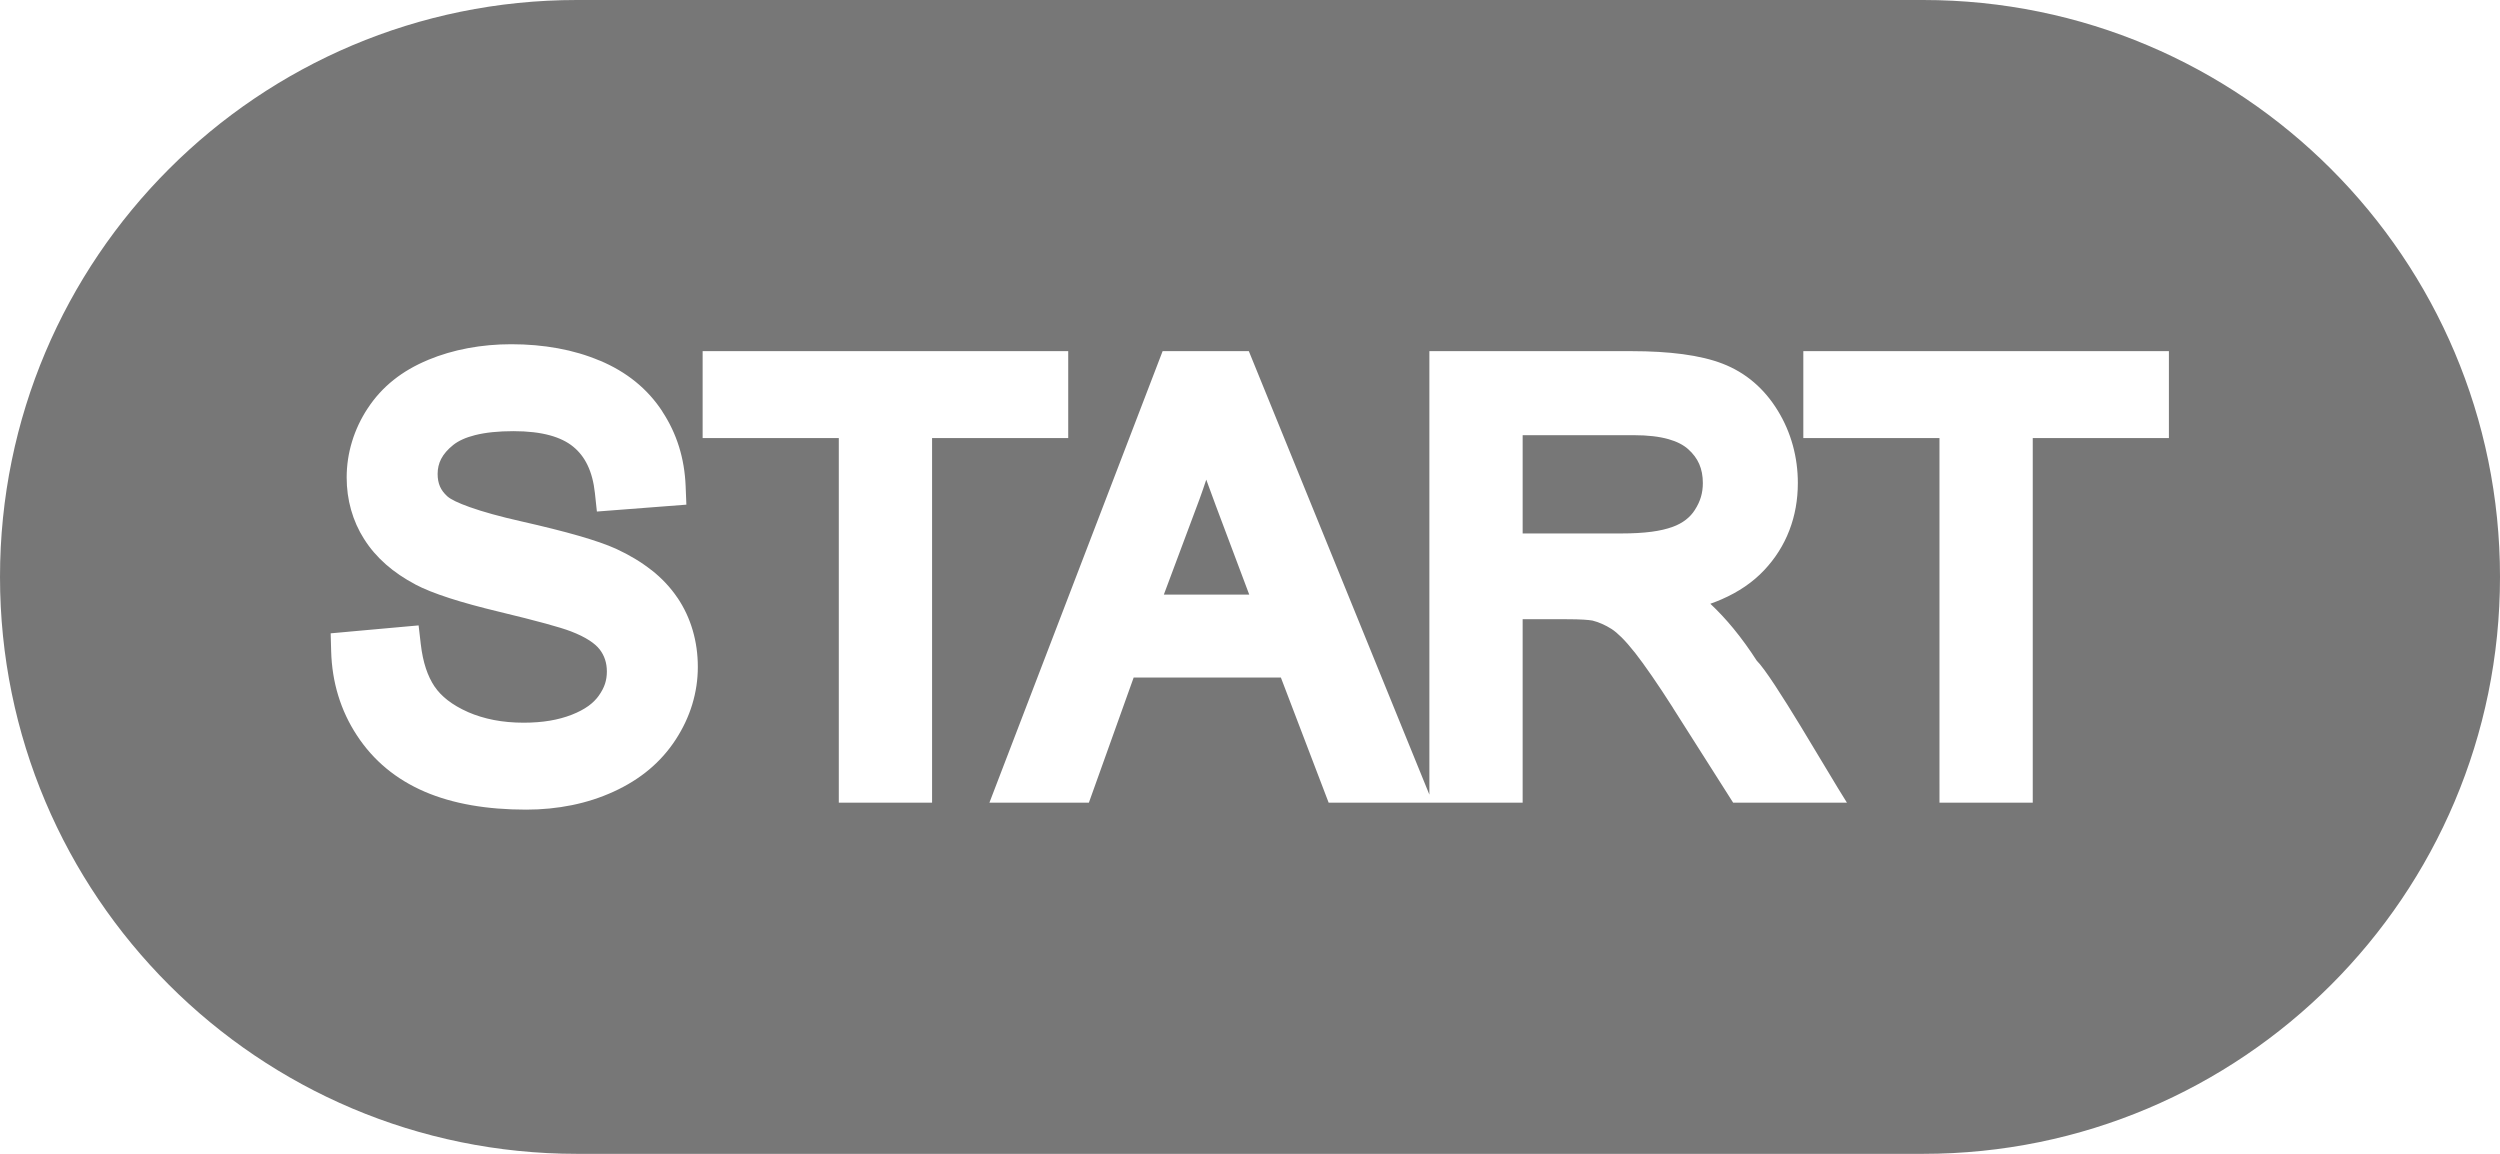<?xml version="1.0" encoding="UTF-8"?>
<!DOCTYPE svg PUBLIC "-//W3C//DTD SVG 1.1//EN" "http://www.w3.org/Graphics/SVG/1.1/DTD/svg11.dtd">
<!-- Creator: CorelDRAW 2020 (64-Bit) -->
<svg xmlns="http://www.w3.org/2000/svg" xml:space="preserve" width="260px" height="120px" version="1.1" style="shape-rendering:geometricPrecision; text-rendering:geometricPrecision; image-rendering:optimizeQuality; fill-rule:evenodd; clip-rule:evenodd"
viewBox="0 0 260 120"
 xmlns:xlink="http://www.w3.org/1999/xlink"
 xmlns:xodm="http://www.corel.com/coreldraw/odm/2003">
 <defs>
  <style type="text/css">
   <![CDATA[
    .fil0 {fill:#777777}
   ]]>
  </style>
 </defs>
 <g id="Слой_x0020_1">
  <path class="fil0" d="M200 0c33.137,0 60,26.863 60,60 0,33.137 -26.863,60 -60,60l-140 0c-33.137,0 -60,-26.863 -60,-60 0,-33.137 26.863,-60 60,-60l140 0zm-163.737 65.696l7.272 -0.654 0.224 1.931c0.111,0.96 0.29,1.81 0.536,2.55 0.235,0.706 0.536,1.334 0.902,1.882l0.004 -0.002c0.345,0.512 0.795,0.984 1.348,1.414 0.593,0.461 1.3,0.873 2.12,1.235l-0.001 0.003c0.833,0.362 1.731,0.638 2.687,0.824 0.964,0.187 1.997,0.281 3.099,0.281 0.991,0 1.902,-0.07 2.734,-0.21 0.817,-0.138 1.577,-0.344 2.28,-0.619 0.68,-0.267 1.258,-0.572 1.731,-0.913 0.428,-0.309 0.785,-0.663 1.071,-1.062 0.297,-0.416 0.514,-0.827 0.648,-1.232 0.131,-0.394 0.197,-0.822 0.197,-1.284 0,-0.891 -0.25,-1.656 -0.749,-2.301 -0.251,-0.322 -0.605,-0.631 -1.06,-0.928 -0.517,-0.338 -1.165,-0.656 -1.943,-0.954 -0.556,-0.213 -1.428,-0.482 -2.61,-0.805 -1.261,-0.345 -2.858,-0.75 -4.789,-1.215 -2.047,-0.492 -3.774,-0.965 -5.183,-1.42 -1.514,-0.489 -2.708,-0.966 -3.584,-1.431l0.002 -0.004c-1.154,-0.608 -2.171,-1.299 -3.051,-2.071 -0.91,-0.799 -1.666,-1.678 -2.267,-2.633l-0.004 0.002c-0.605,-0.953 -1.061,-1.973 -1.366,-3.057 -0.305,-1.08 -0.457,-2.202 -0.457,-3.363 0,-1.269 0.186,-2.513 0.557,-3.732 0.368,-1.212 0.91,-2.363 1.622,-3.452l0.003 0.003c0.735,-1.128 1.632,-2.116 2.694,-2.963 1.036,-0.826 2.235,-1.522 3.6,-2.087l-0.001 -0.003c1.3,-0.54 2.684,-0.947 4.146,-1.22 1.454,-0.271 2.955,-0.406 4.5,-0.406 1.688,0 3.309,0.14 4.857,0.424 1.539,0.281 2.984,0.707 4.333,1.279l0.003 -0.007c2.804,1.177 4.974,2.938 6.509,5.28l-0.006 0.004c0.762,1.158 1.344,2.385 1.747,3.677 0.402,1.29 0.631,2.66 0.689,4.105l0.076 1.922 -9.306 0.716 -0.207 -1.929c-0.12,-1.125 -0.378,-2.098 -0.773,-2.914 -0.367,-0.759 -0.858,-1.39 -1.47,-1.89l-0.008 -0.008c-0.625,-0.514 -1.429,-0.907 -2.407,-1.179 -1.06,-0.293 -2.333,-0.44 -3.817,-0.44 -1.564,0 -2.891,0.137 -3.978,0.41 -0.973,0.244 -1.738,0.59 -2.292,1.035 -0.568,0.455 -0.984,0.938 -1.247,1.446 -0.242,0.468 -0.364,0.988 -0.364,1.559 0,0.499 0.083,0.935 0.246,1.308 0.161,0.366 0.415,0.706 0.761,1.018 0.355,0.32 1.129,0.694 2.323,1.12 1.374,0.491 3.157,0.985 5.348,1.479 2.397,0.544 4.382,1.042 5.952,1.494 1.675,0.482 2.99,0.939 3.941,1.371l0.015 0.008c1.374,0.634 2.591,1.366 3.647,2.199l0.004 -0.005c1.079,0.85 1.979,1.808 2.696,2.873l0.004 -0.002c0.705,1.042 1.236,2.177 1.594,3.405 0.353,1.211 0.53,2.479 0.53,3.802 0,1.324 -0.194,2.624 -0.583,3.904 -0.382,1.257 -0.951,2.467 -1.706,3.632 -0.766,1.181 -1.692,2.229 -2.778,3.138 -1.067,0.893 -2.298,1.659 -3.696,2.298 -1.364,0.624 -2.808,1.091 -4.331,1.401 -1.532,0.311 -3.12,0.467 -4.766,0.467 -2.042,0 -3.935,-0.153 -5.678,-0.457 -1.79,-0.312 -3.411,-0.782 -4.862,-1.407 -1.488,-0.64 -2.82,-1.447 -3.996,-2.421 -1.184,-0.981 -2.202,-2.125 -3.056,-3.431 -0.848,-1.289 -1.497,-2.671 -1.947,-4.146 -0.445,-1.457 -0.689,-2.991 -0.734,-4.603l-0.052 -1.871 1.873 -0.168zm50.972 15.784l0 -35.92 -14.161 0 0 -9.04 38.021 0 0 9.04 -14.16 0 0 37.92 -9.7 0 0 -2zm16.702 -0.711l16.975 -44.249 3.652 0 0.83 0 4.484 0 18.777 46.122 0 -46.122 21.04 0c1.965,0 3.734,0.105 5.306,0.313 1.618,0.216 2.999,0.545 4.143,0.988 1.209,0.467 2.297,1.115 3.263,1.941 0.956,0.817 1.786,1.804 2.491,2.959 0.688,1.126 1.205,2.324 1.554,3.591 0.349,1.27 0.523,2.577 0.523,3.918 0,1.753 -0.294,3.395 -0.881,4.923 -0.591,1.539 -1.467,2.925 -2.626,4.154 -1.172,1.243 -2.643,2.25 -4.415,3.021 -0.379,0.165 -0.772,0.319 -1.179,0.463 0.83,0.778 1.631,1.637 2.402,2.575 0.845,1.029 1.652,2.142 2.419,3.336 1.733,1.733 7.307,11.502 9.387,14.778l-11.834 0 -6.27 -9.87 0.005 -0.003c-0.774,-1.216 -1.502,-2.314 -2.177,-3.293 -0.684,-0.991 -1.283,-1.814 -1.798,-2.473l-0.003 0.003c-0.5,-0.633 -0.956,-1.154 -1.368,-1.563 -0.379,-0.376 -0.722,-0.663 -1.029,-0.863 -0.326,-0.208 -0.661,-0.388 -1.002,-0.537 -0.331,-0.146 -0.664,-0.261 -0.995,-0.344 -0.217,-0.038 -0.525,-0.069 -0.925,-0.095 -0.441,-0.027 -1.023,-0.042 -1.751,-0.042l-4.58 0 0 19.08 -20.175 0 -4.97 -13.02 -15.308 0 -4.66 13.02 -10.344 0 1.039 -2.711zm17.102 -18.929l8.882 0 -3.463 -9.215c-0.371,-0.994 -0.706,-1.908 -1.007,-2.741 -0.22,0.67 -0.454,1.345 -0.701,2.026l-3.711 9.93zm37.316 -6.36l10.2 0c1.246,0 2.315,-0.06 3.21,-0.179 0.85,-0.113 1.577,-0.282 2.183,-0.506l0.007 0c0.525,-0.191 0.986,-0.44 1.381,-0.747 0.376,-0.292 0.687,-0.632 0.931,-1.021l0.008 -0.015c0.28,-0.434 0.487,-0.878 0.621,-1.331 0.132,-0.447 0.199,-0.928 0.199,-1.441 0,-0.748 -0.126,-1.411 -0.379,-1.988 -0.247,-0.562 -0.63,-1.077 -1.149,-1.54 -0.507,-0.452 -1.193,-0.8 -2.054,-1.042 -0.973,-0.273 -2.167,-0.41 -3.578,-0.41l-11.58 0 0 10.22zm43.35 26l0 -35.92 -14.16 0 0 -9.04 38.02 0 0 9.04 -14.16 0 0 37.92 -9.7 0 0 -2z"/>
 </g>
</svg>
